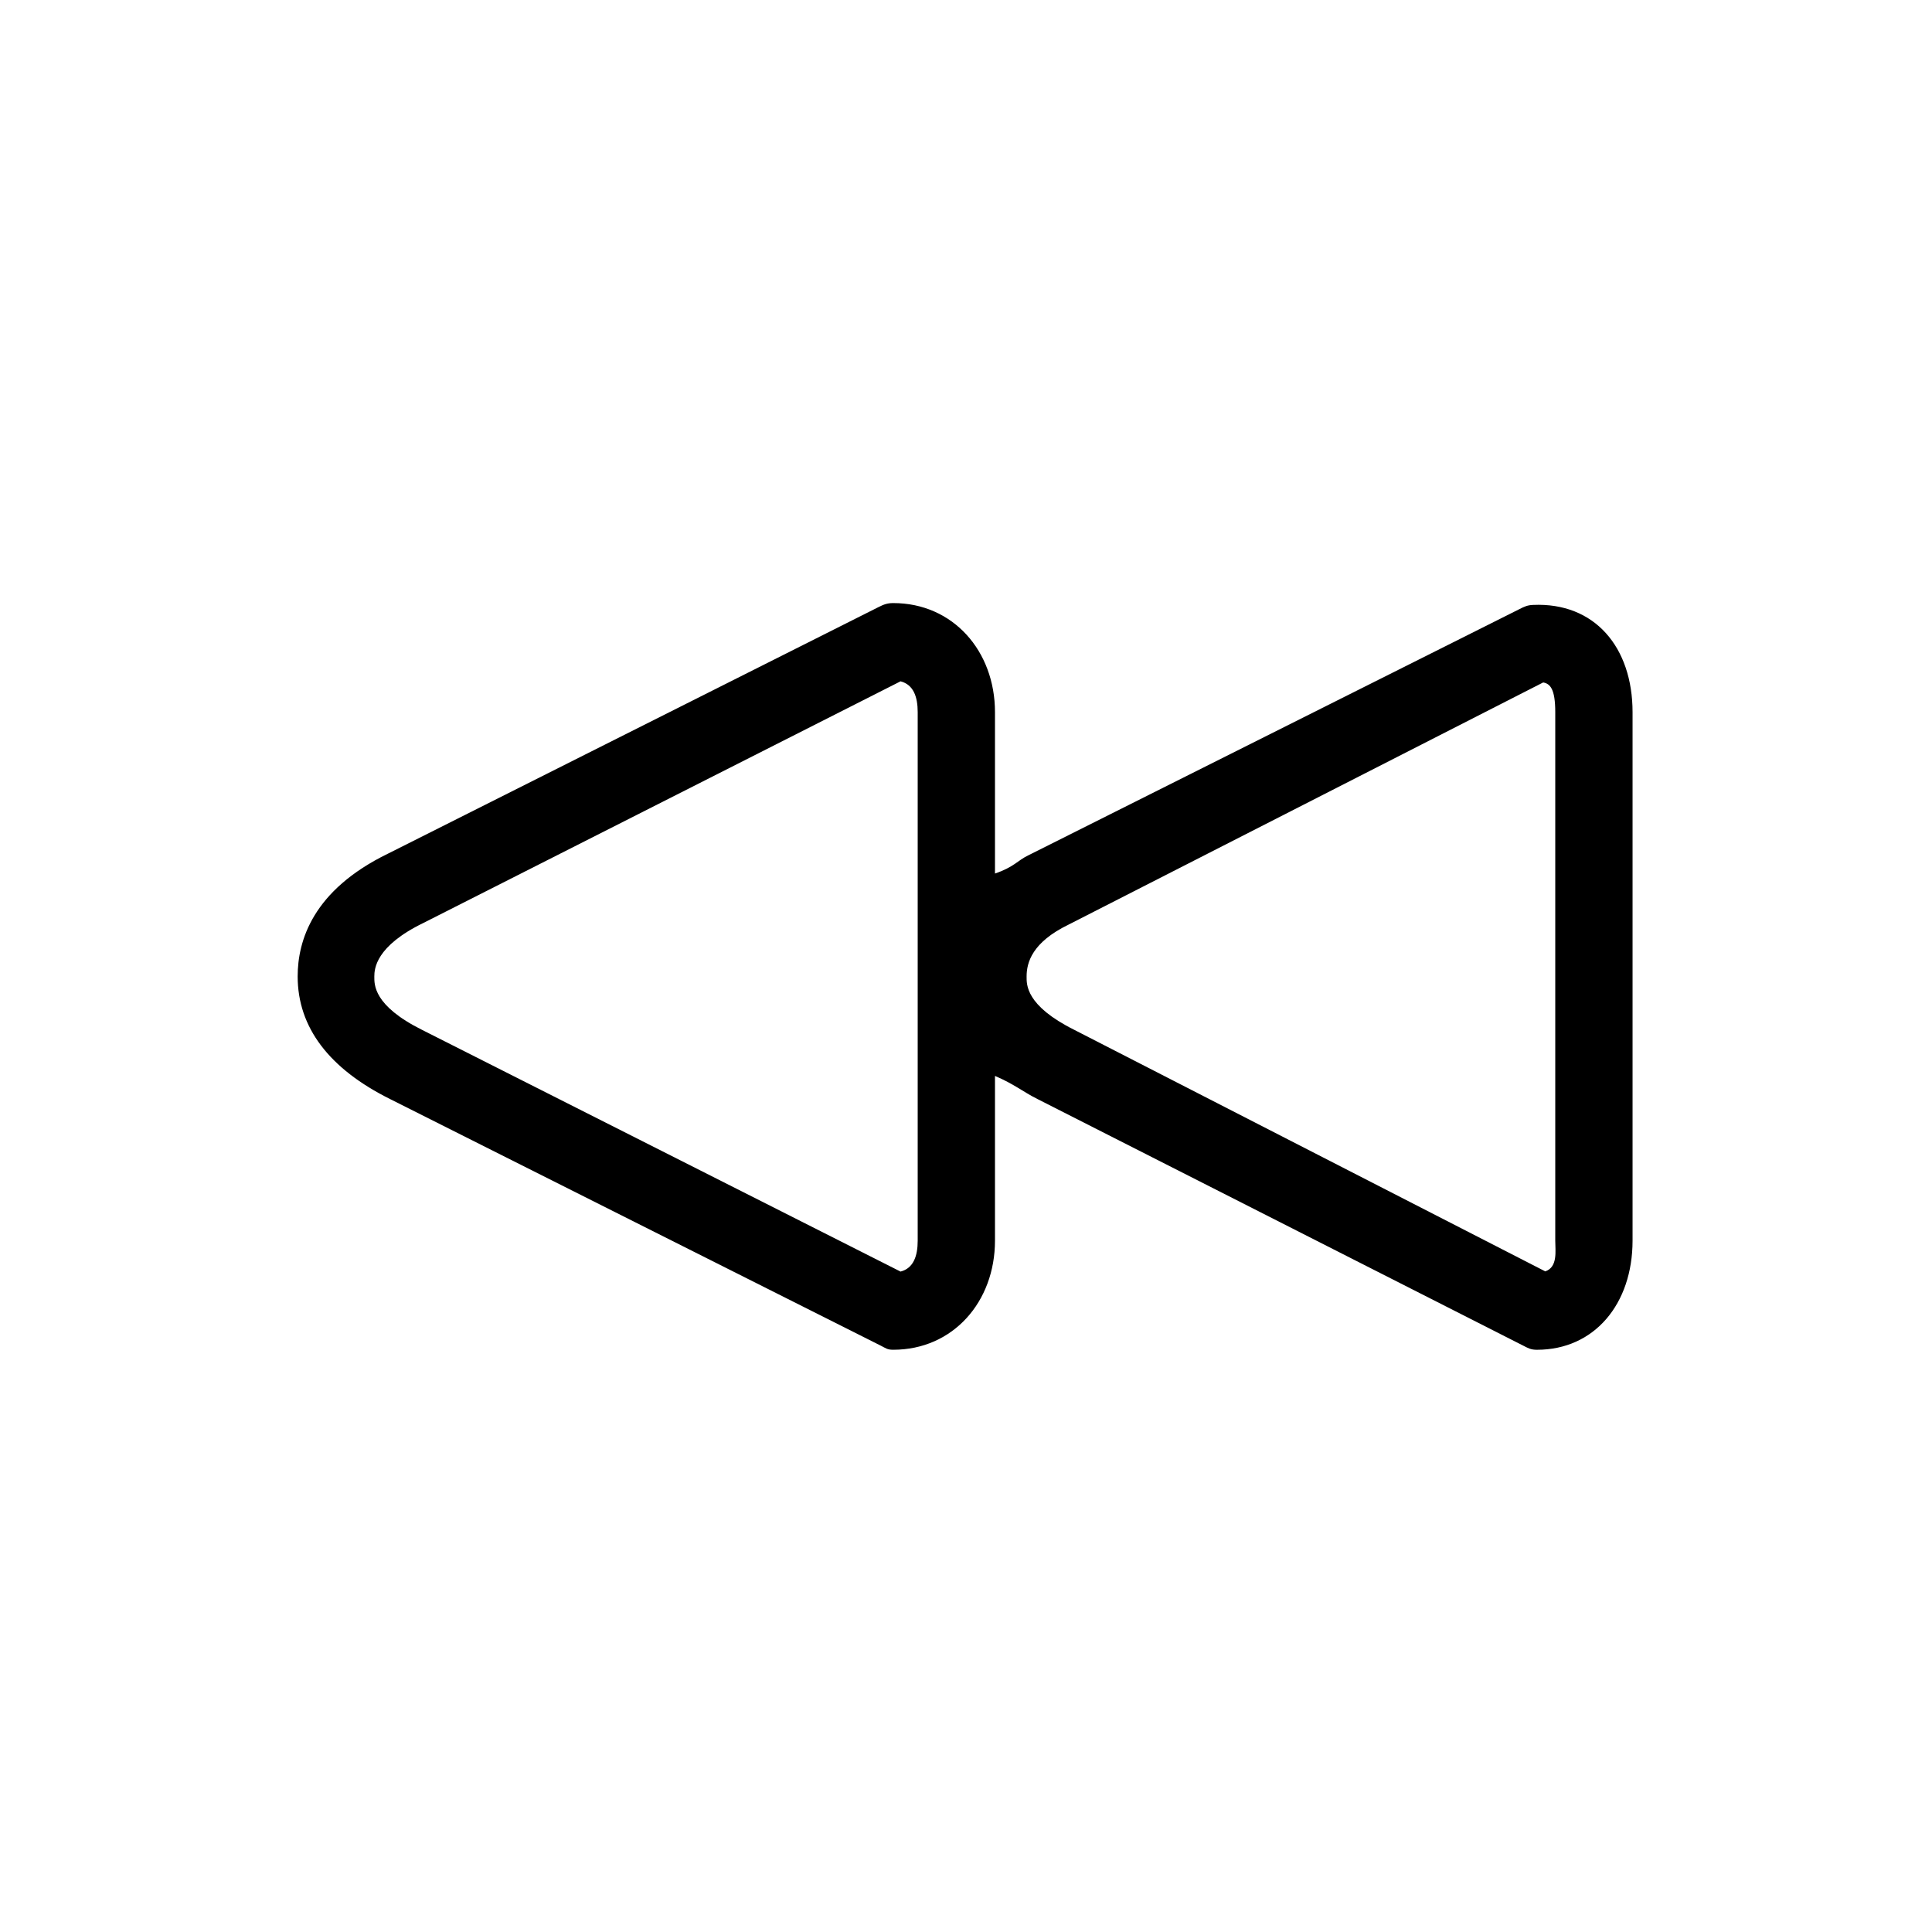<?xml version="1.0" encoding="utf-8"?>
<!-- Generator: Adobe Illustrator 16.0.0, SVG Export Plug-In . SVG Version: 6.00 Build 0)  -->
<!DOCTYPE svg PUBLIC "-//W3C//DTD SVG 1.1//EN" "http://www.w3.org/Graphics/SVG/1.1/DTD/svg11.dtd">
<svg version="1.1" id="Layer_1" xmlns="http://www.w3.org/2000/svg" xmlns:xlink="http://www.w3.org/1999/xlink" x="0px" y="0px"
	 width="100px" height="100px" viewBox="0 0 100 100" enable-background="new 0 0 100 100" xml:space="preserve">
<g>
	<path d="M20.188,56.886L45.586,69.65c0.279,0.14,0.337,0.213,0.648,0.213c3.093,0,5.266-2.481,5.266-5.648v-8.526
		c1,0.427,1.455,0.826,2.188,1.191l25.144,12.765c0.281,0.144,0.405,0.219,0.722,0.219c2.976,0,4.947-2.376,4.947-5.648V36.862
		c0-3.364-1.963-5.695-5.156-5.551c-0.285,0.012-0.438,0.084-0.692,0.213L53.22,44.274c-0.568,0.275-0.72,0.596-1.72,0.94v-8.353
		c0-3.166-2.173-5.646-5.266-5.646c-0.312,0-0.493,0.072-0.771,0.212L20.085,44.183c-3.893,1.893-4.678,4.501-4.678,6.356
		C15.407,53.181,17.039,55.317,20.188,56.886z M55.307,47.859l24.567-12.535c0.364,0.063,0.626,0.34,0.626,1.538v27.353
		c0,0.529,0.141,1.366-0.517,1.591l-24.37-12.497c-2.538-1.265-2.476-2.358-2.476-2.77C53.138,49.827,53.416,48.777,55.307,47.859z
		 M21.918,47.77l24.695-12.505c0.669,0.173,0.887,0.803,0.887,1.598v27.353c0,0.796-0.218,1.427-0.887,1.601l-24.76-12.507
		c-2.54-1.266-2.478-2.358-2.478-2.77C19.376,50.152,19.438,48.975,21.918,47.77z"/>
</g>
</svg>
